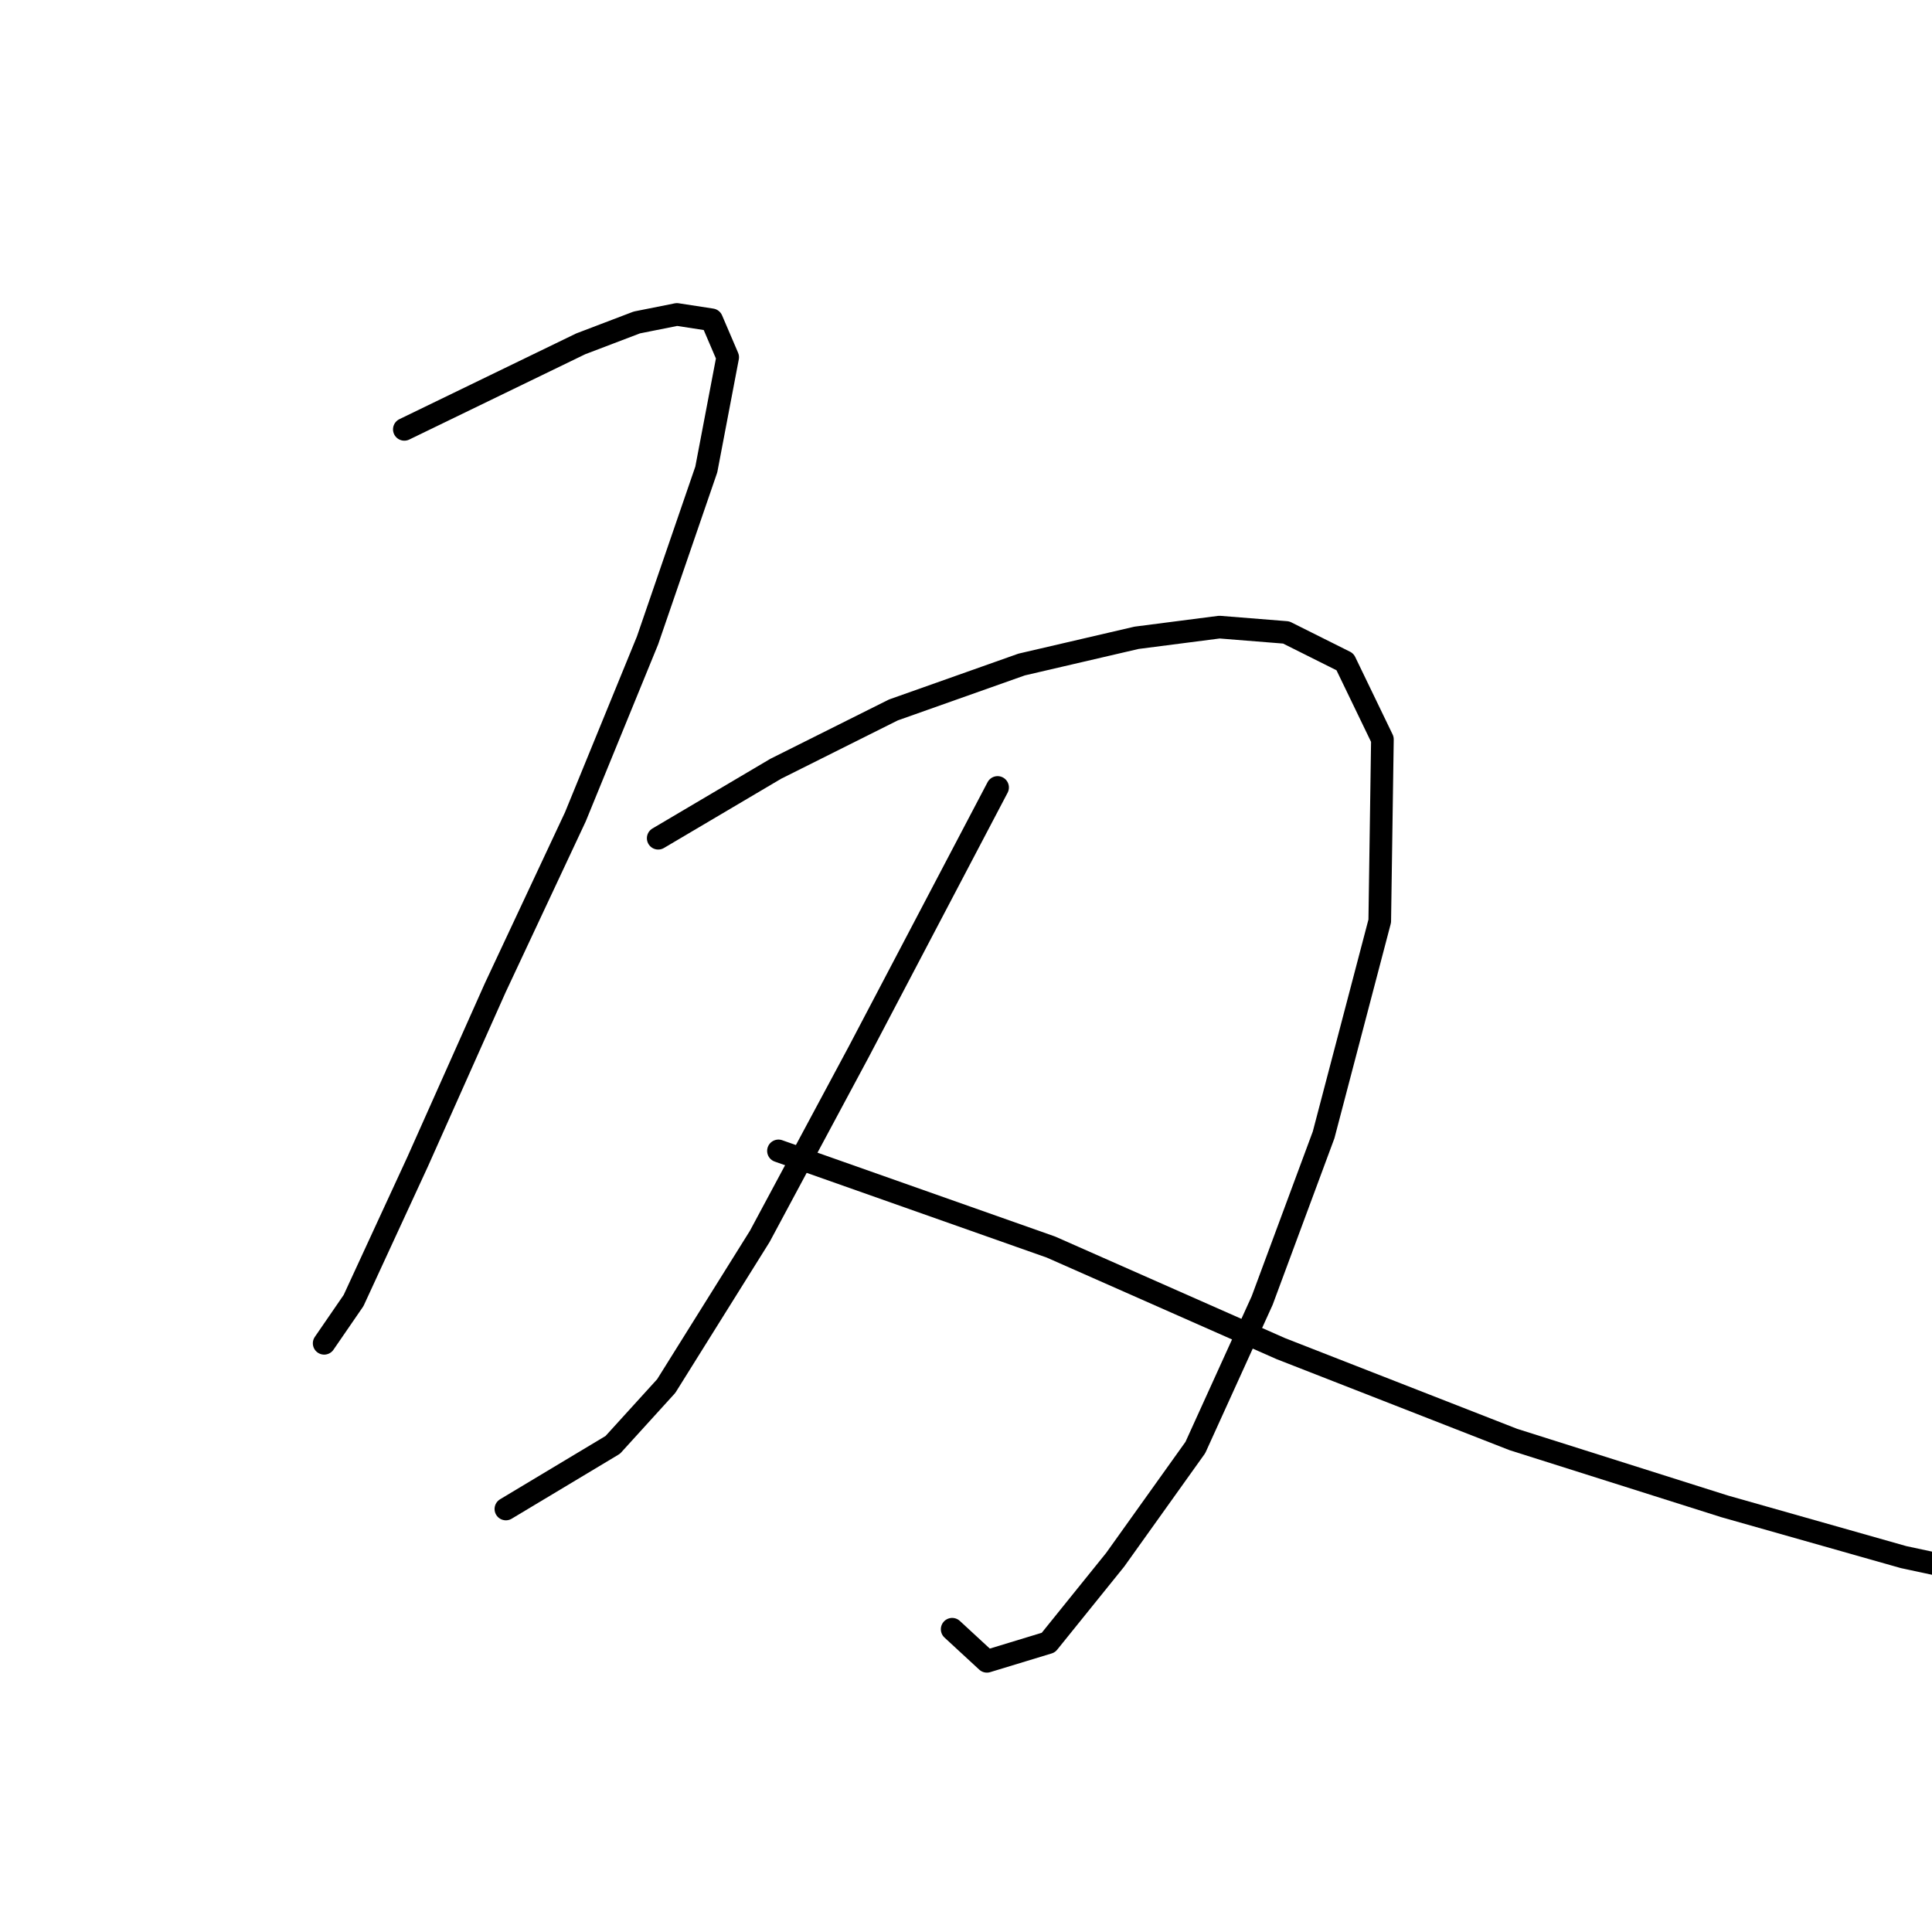 <?xml version="1.0" standalone="no"?>
    <svg width="256" height="256" xmlns="http://www.w3.org/2000/svg" version="1.1">
    <polyline stroke="black" stroke-width="3" stroke-linecap="round" fill="transparent" stroke-linejoin="round" points="53.576 56.892 76.947 45.561 84.383 42.728 89.694 41.666 94.298 42.374 96.422 47.332 93.589 62.204 85.799 84.866 76.239 108.237 65.616 130.899 55.347 153.916 46.848 172.329 42.953 177.994 42.953 177.994 " />
        <polyline stroke="black" stroke-width="3" stroke-linecap="round" fill="transparent" stroke-linejoin="round" points="87.216 111.07 102.796 101.863 118.376 94.073 135.373 88.053 150.599 84.512 161.577 83.096 170.429 83.804 178.219 87.699 183.177 97.968 182.823 122.047 175.386 150.375 167.242 172.329 158.39 191.804 147.767 206.677 138.914 217.654 130.77 220.132 126.167 215.883 126.167 215.883 " />
        <polyline stroke="black" stroke-width="3" stroke-linecap="round" fill="transparent" stroke-linejoin="round" points="132.186 104.342 113.773 139.398 100.671 163.83 88.278 183.66 81.196 191.45 67.032 199.949 67.032 199.949 " />
        <polyline stroke="black" stroke-width="3" stroke-linecap="round" fill="transparent" stroke-linejoin="round" points="103.15 152.499 139.268 165.247 169.721 178.703 200.528 190.742 228.501 199.595 252.226 206.322 257.184 207.385 257.184 207.385 " />
        </svg>